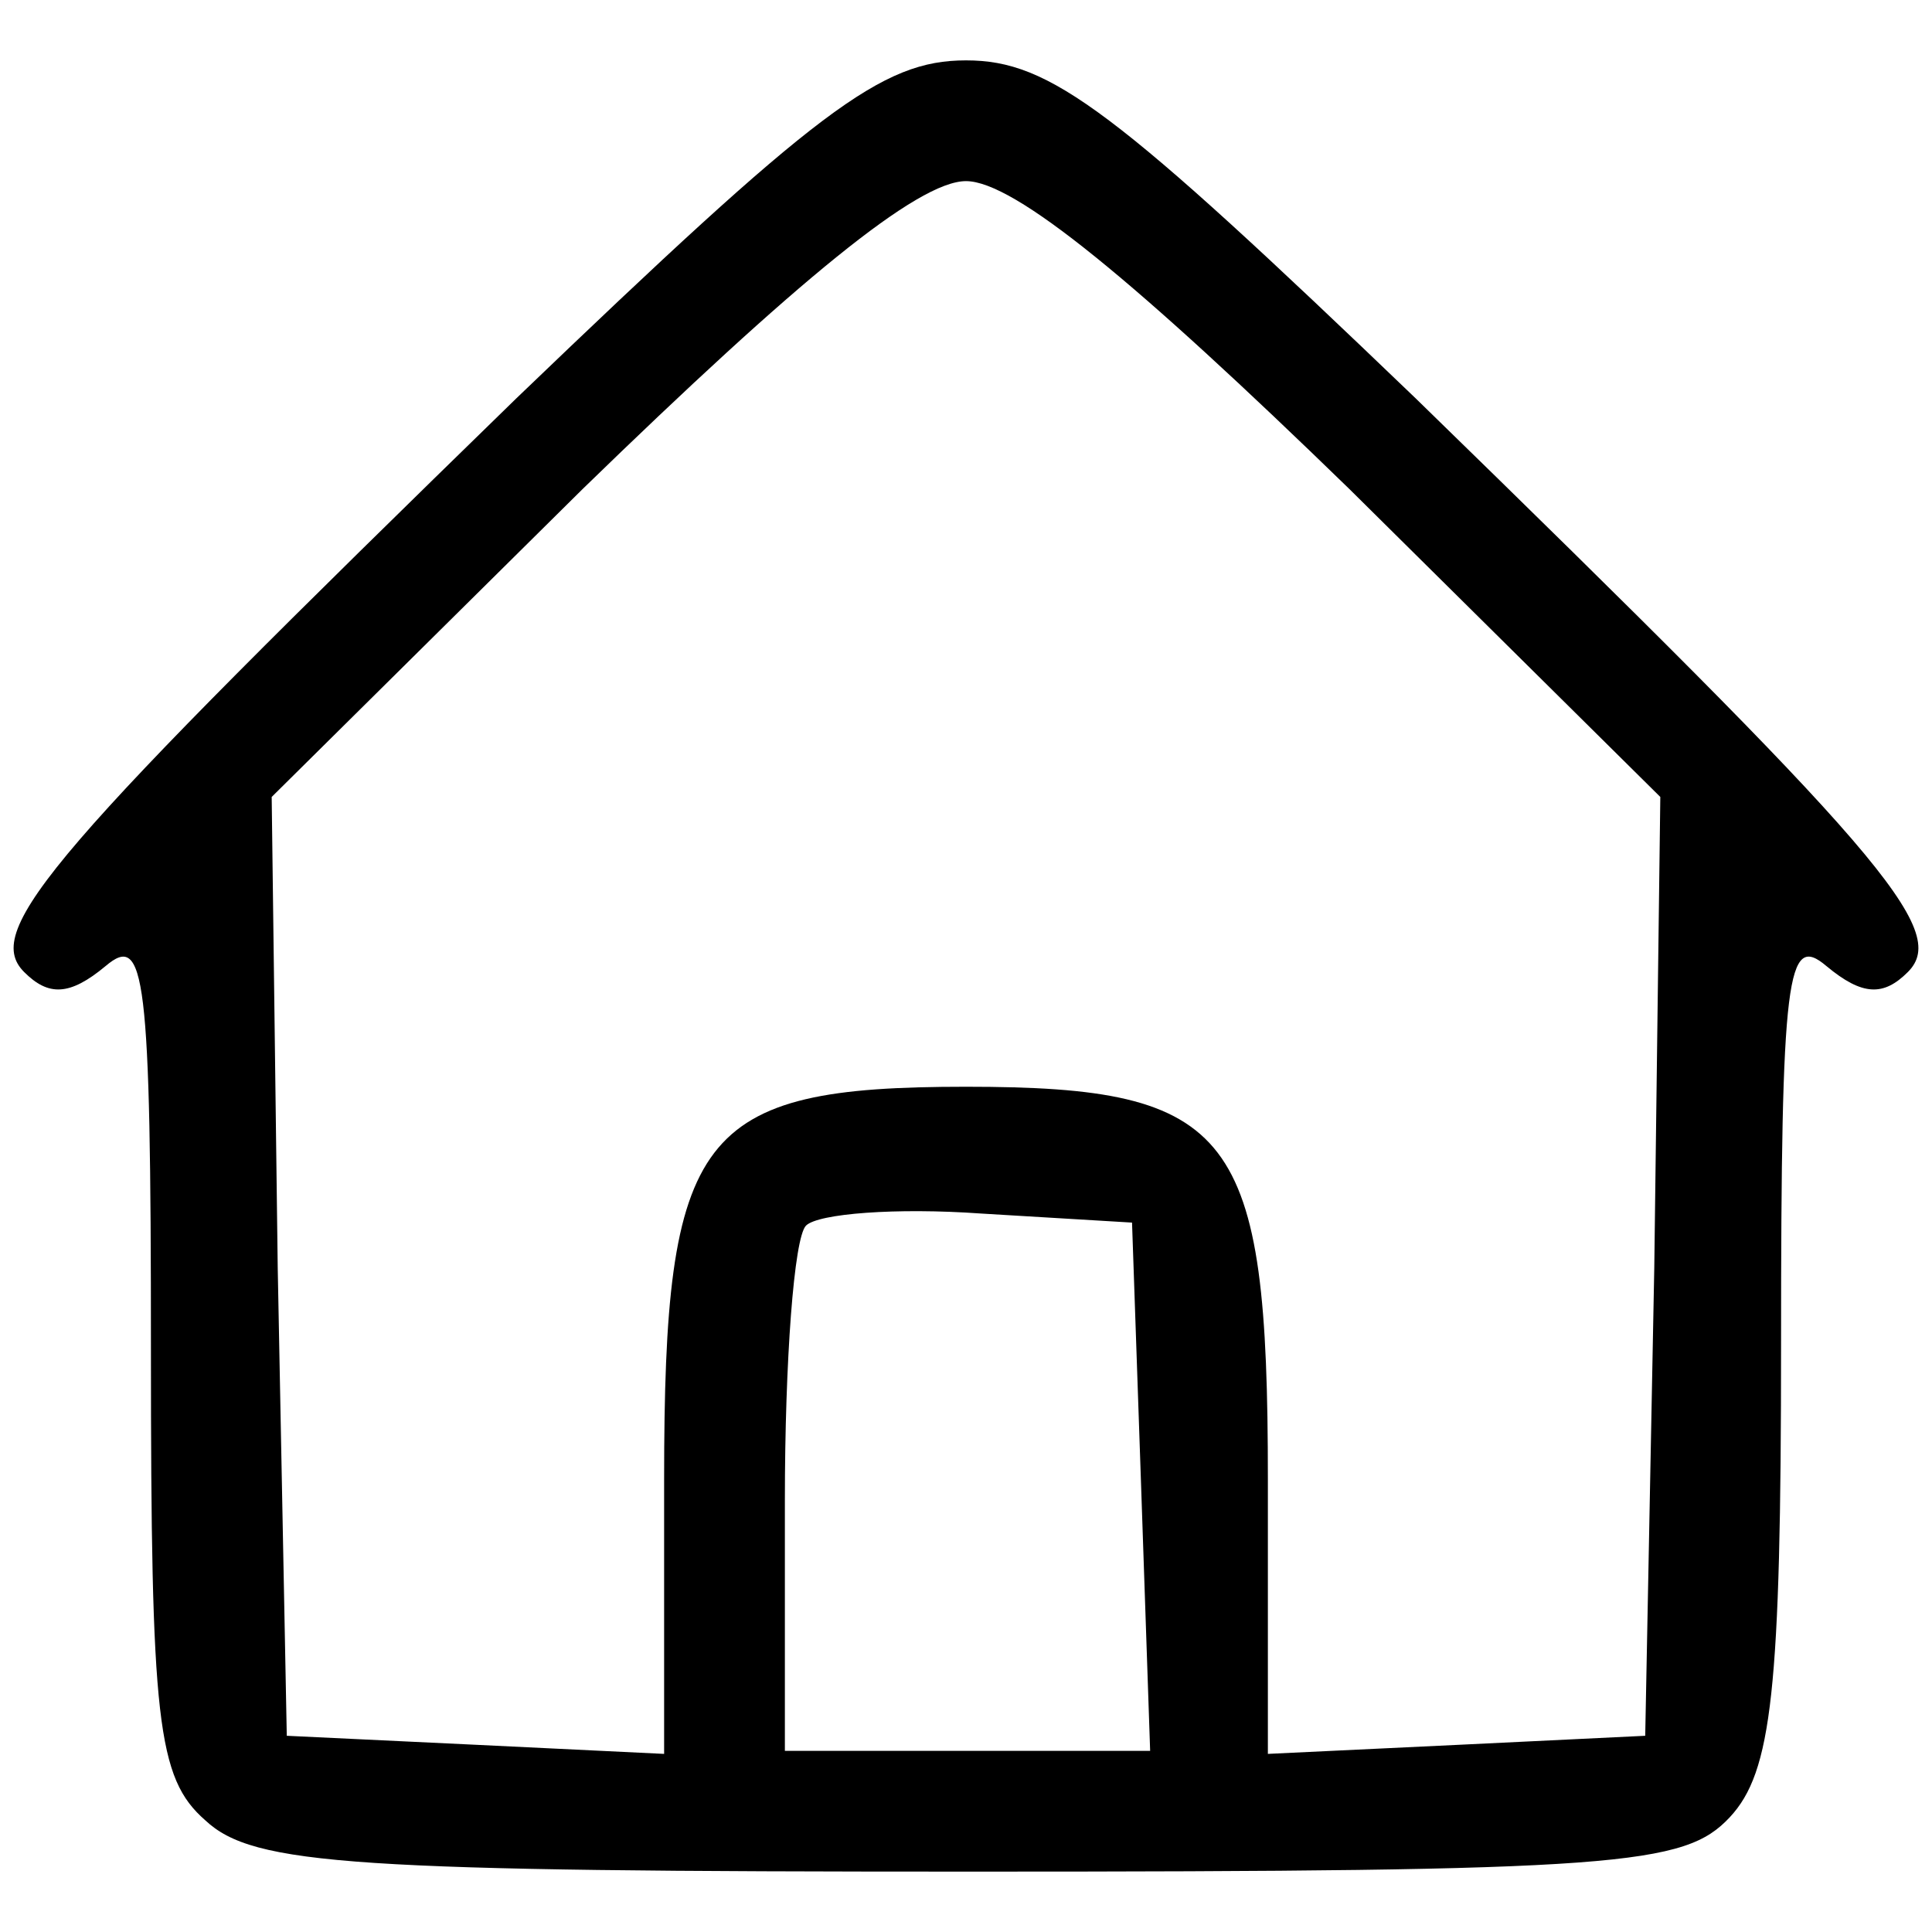 <?xml version="1.0" standalone="no"?>
<!DOCTYPE svg PUBLIC "-//W3C//DTD SVG 20010904//EN"
 "http://www.w3.org/TR/2001/REC-SVG-20010904/DTD/svg10.dtd">
<svg version="1.0" xmlns="http://www.w3.org/2000/svg"
 width="64pt" height="64pt" viewBox="0 0 64 64"
 preserveAspectRatio="xMidYMid meet">

<g transform="translate(0,64) scale(0.1,-0.1)"
fill="#000000" stroke="none">
<path d="M171 508 c-154 -150 -177 -176 -163 -190 8 -8 15 -8 27 2 13 11 15
-2 15 -127 0 -123 2 -142 18 -156 16 -15 49 -17 254 -17 215 0 236 2 251 18
14 15 17 42 17 157 0 123 2 136 15 125 12 -10 19 -10 27 -2 14 14 -9 40 -163
190 -100 96 -121 112 -149 112 -28 0 -49 -16 -149 -112z m276 -30 l103 -102
-2 -156 -3 -155 -62 -3 -63 -3 0 91 c0 115 -11 130 -100 130 -89 0 -100 -15
-100 -130 l0 -91 -62 3 -63 3 -3 155 -2 156 103 102 c71 69 111 102 127 102
16 0 56 -33 127 -102z m-69 -330 l3 -88 -61 0 -60 0 0 83 c0 46 3 87 7 91 4 4
30 6 58 4 l50 -3 3 -87z"/>
</g>
</svg>

